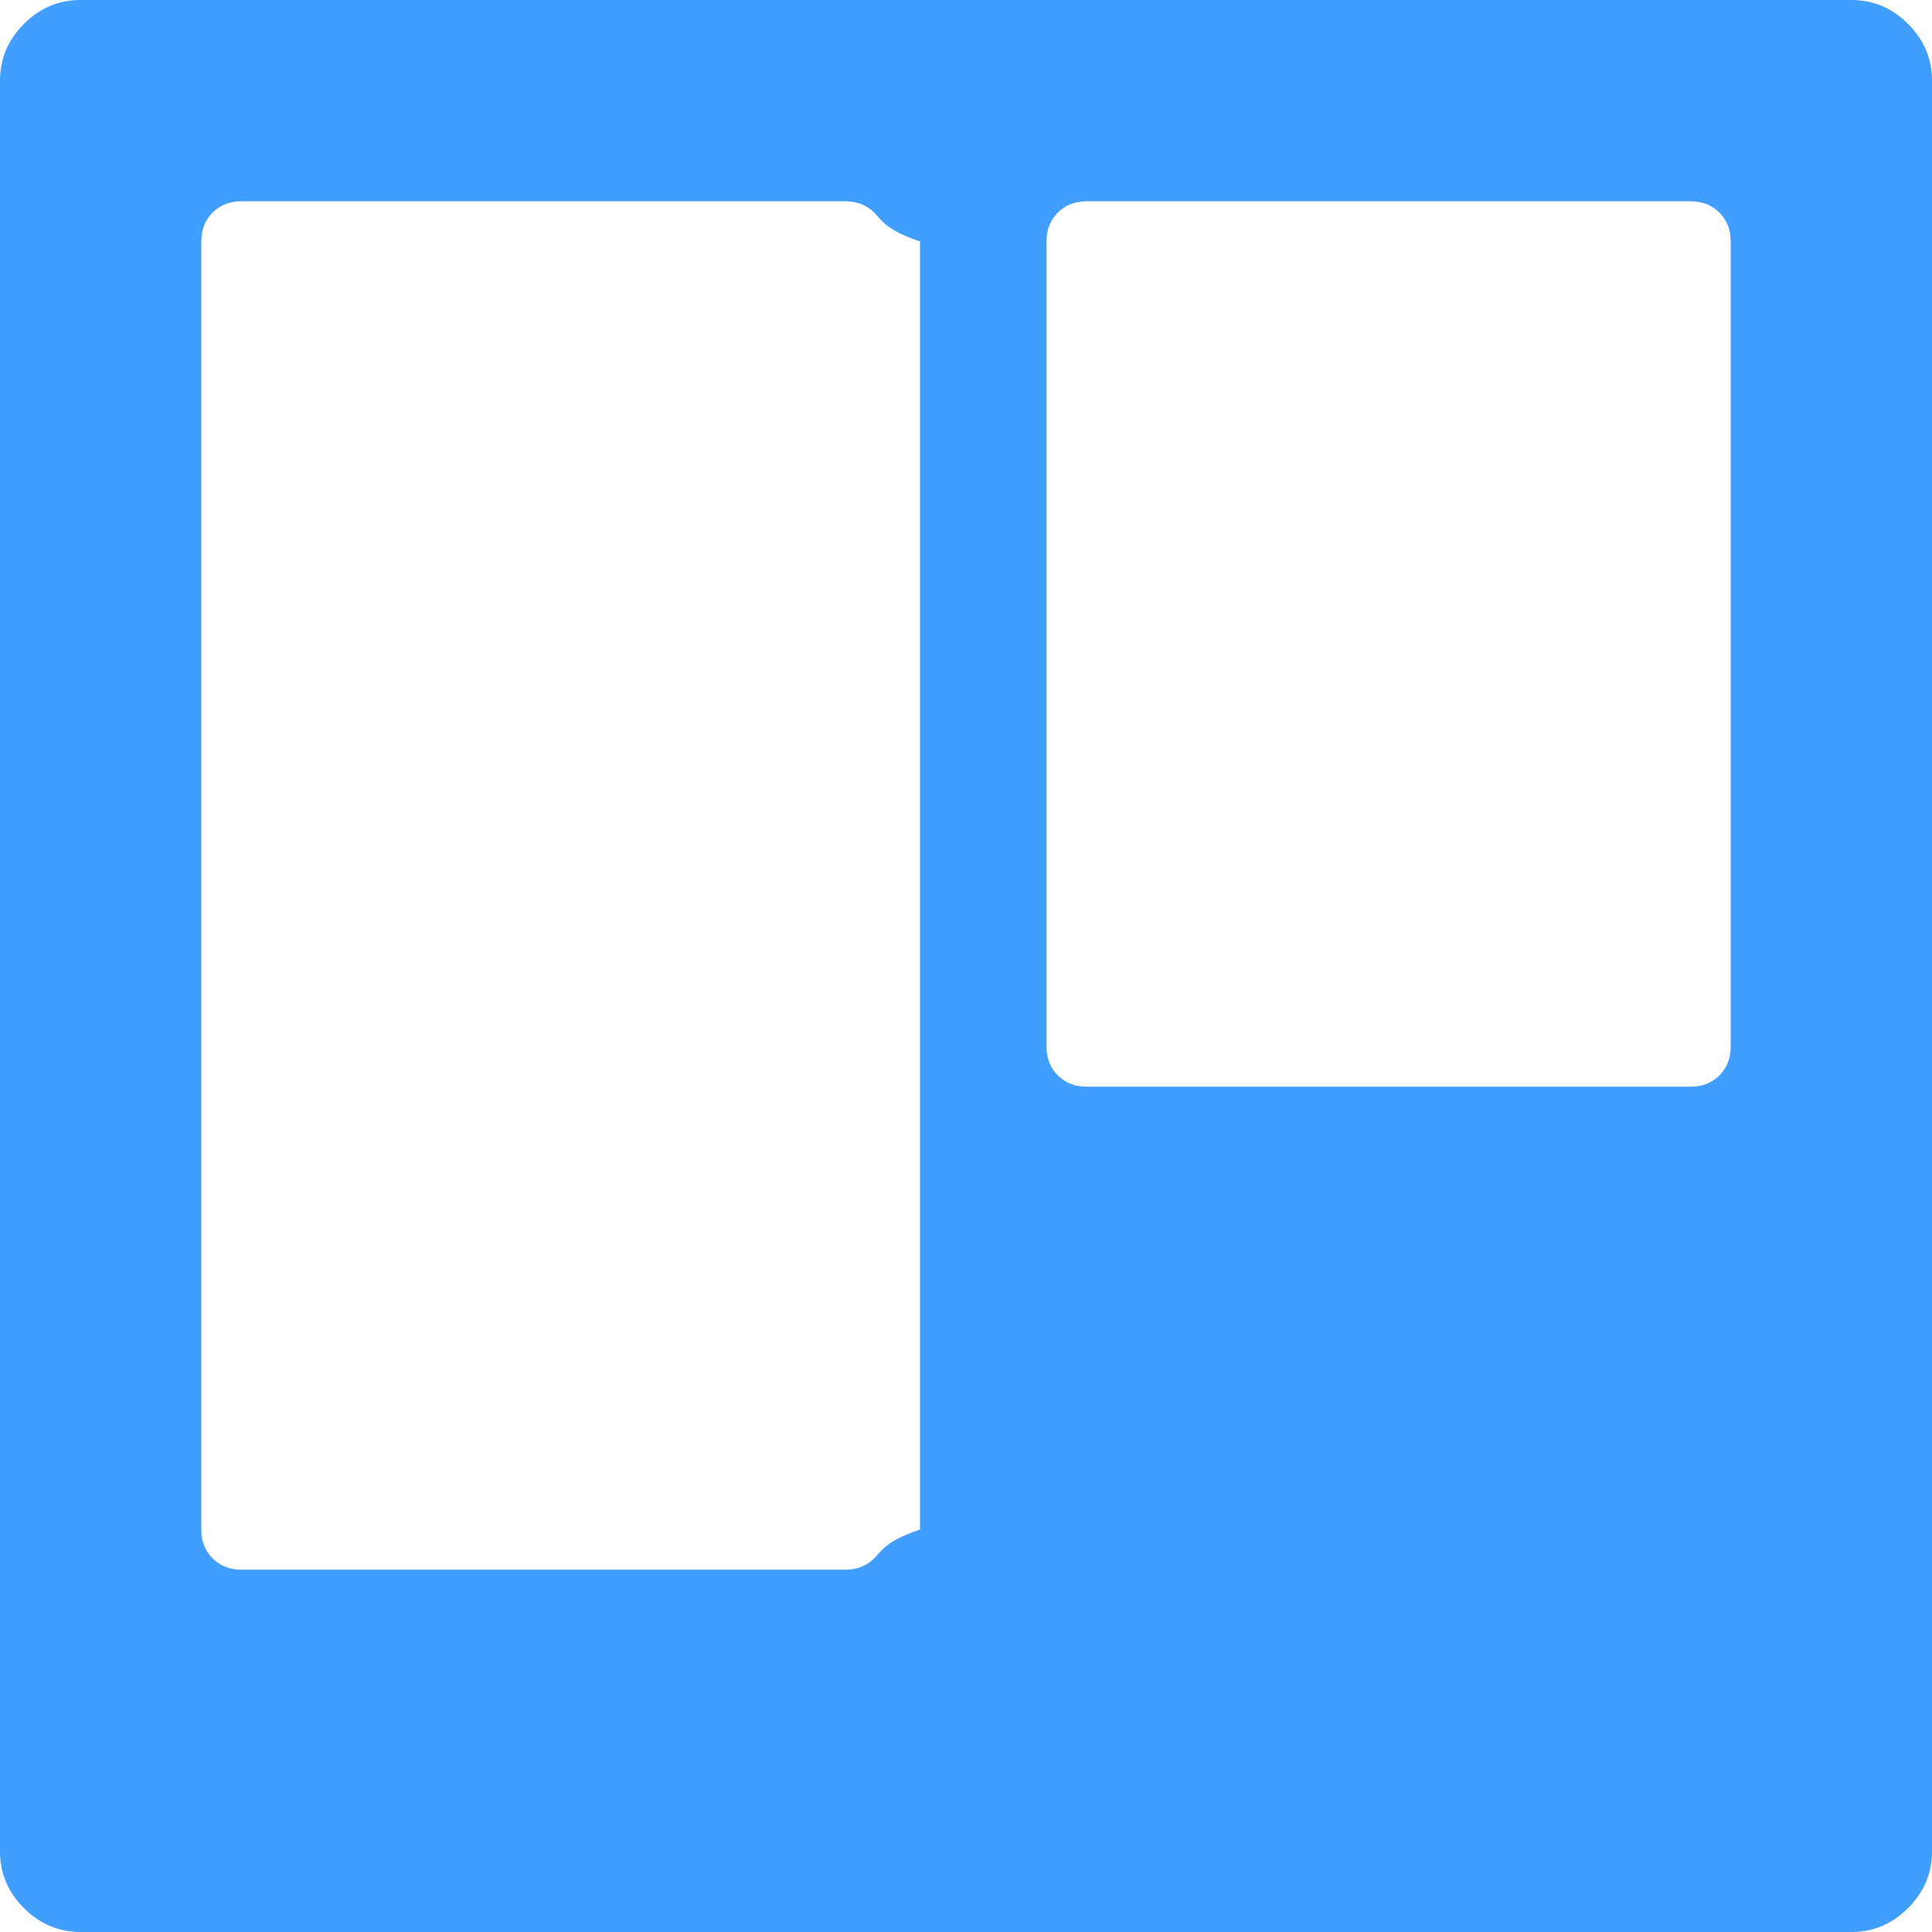 ﻿<?xml version="1.0" encoding="utf-8"?>
<svg version="1.1" xmlns:xlink="http://www.w3.org/1999/xlink" width="21px" height="21px" xmlns="http://www.w3.org/2000/svg">
  <g transform="matrix(1 0 0 1 -16 -9 )">
    <path d="M 9.502 16.939  C 9.584 16.857  9.625 16.753  10 16.625  L 10 2.625  C 9.625 2.497  9.584 2.393  9.502 2.311  C 9.42 2.229  9.315 2.188  9.188 2.188  L 2.625 2.188  C 2.497 2.188  2.393 2.229  2.311 2.311  C 2.229 2.393  2.188 2.497  2.188 2.625  L 2.188 16.625  C 2.188 16.753  2.229 16.857  2.311 16.939  C 2.393 17.021  2.497 17.062  2.625 17.062  L 9.188 17.062  C 9.315 17.062  9.42 17.021  9.502 16.939  Z M 18.689 11.689  C 18.771 11.607  18.812 11.503  18.812 11.375  L 18.812 2.625  C 18.812 2.497  18.771 2.393  18.689 2.311  C 18.607 2.229  18.503 2.188  18.375 2.188  L 11.812 2.188  C 11.685 2.188  11.58 2.229  11.498 2.311  C 11.416 2.393  11.375 2.497  11.375 2.625  L 11.375 11.375  C 11.375 11.503  11.416 11.607  11.498 11.689  C 11.58 11.771  11.685 11.812  11.812 11.812  L 18.375 11.812  C 18.503 11.812  18.607 11.771  18.689 11.689  Z M 20.74 0.26  C 20.913 0.433  21 0.638  21 0.875  L 21 20.125  C 21 20.362  20.913 20.567  20.74 20.74  C 20.567 20.913  20.362 21  20.125 21  L 0.875 21  C 0.638 21  0.433 20.913  0.26 20.74  C 0.087 20.567  0 20.362  0 20.125  L 0 0.875  C 0 0.638  0.087 0.433  0.26 0.26  C 0.433 0.087  0.638 0  0.875 0  L 20.125 0  C 20.362 0  20.567 0.087  20.74 0.26  Z " fill-rule="nonzero" fill="#409eff" stroke="none" transform="matrix(1 0 0 1 16 9 )" />
  </g>
</svg>